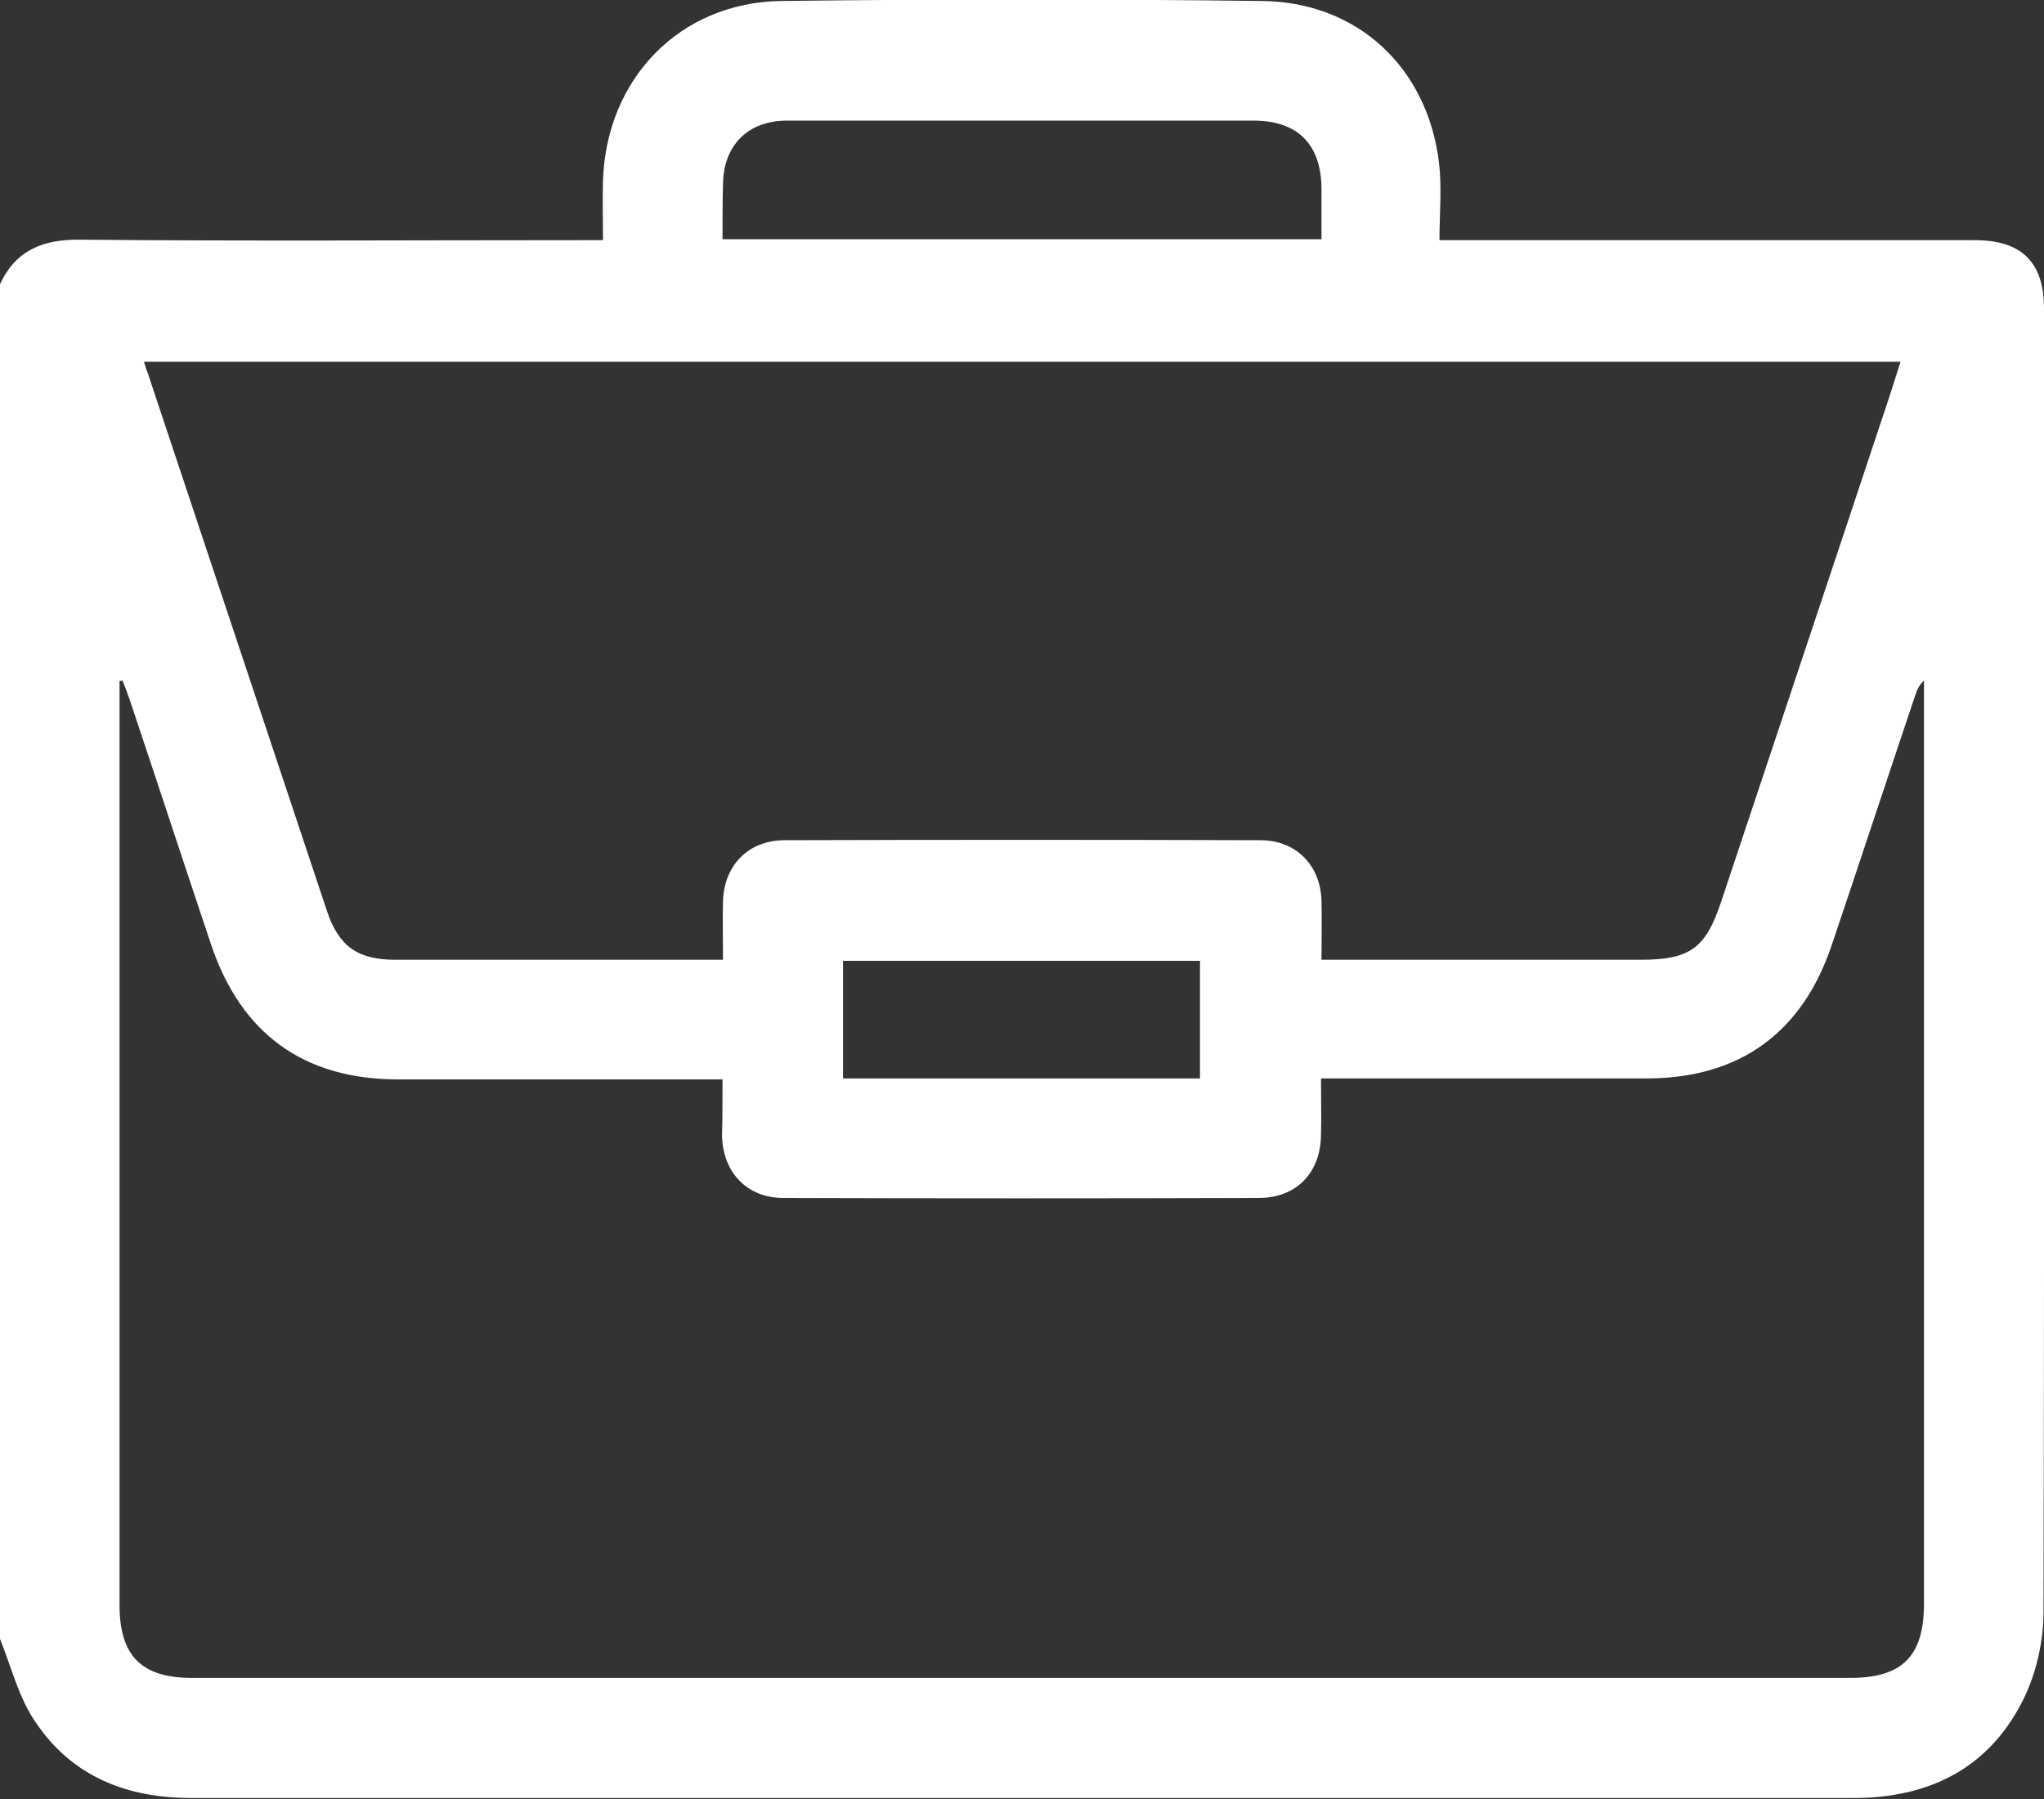 <svg width="25" height="22" viewBox="0 0 25 22" fill="none" xmlns="http://www.w3.org/2000/svg">
<rect x="0" y="0" width="25" height="22" fill="#333333" stroke="none"/>
<g clip-path="url(#clip0_5233_307)">
<path d="M0 20.042C0 14.522 0 9.002 0 3.476C0.196 3.054 0.532 2.925 0.985 2.931C3.021 2.95 5.051 2.937 7.088 2.937C7.18 2.937 7.277 2.937 7.375 2.937C7.375 2.668 7.369 2.442 7.375 2.215C7.412 0.967 8.311 0.031 9.552 0.012C11.515 -0.012 13.472 -0.012 15.435 0.012C16.604 0.024 17.46 0.826 17.6 1.989C17.637 2.295 17.606 2.613 17.606 2.937C17.759 2.937 17.857 2.937 17.955 2.937C20.022 2.937 22.089 2.937 24.156 2.937C24.725 2.937 25 3.207 25 3.77C25 9.088 25.006 14.399 24.994 19.717C24.994 20.054 24.914 20.421 24.774 20.727C24.364 21.602 23.624 21.988 22.67 21.988C18.236 21.988 13.803 21.988 9.369 21.988C7.027 21.988 4.684 21.988 2.342 21.988C1.559 21.988 0.893 21.731 0.446 21.076C0.232 20.776 0.141 20.391 0 20.042ZM8.837 13.2C7.485 13.2 6.177 13.2 4.868 13.2C3.718 13.2 2.948 12.643 2.581 11.548C2.25 10.562 1.926 9.571 1.596 8.586C1.566 8.5 1.535 8.408 1.498 8.323C1.486 8.323 1.474 8.329 1.462 8.329C1.462 8.408 1.462 8.488 1.462 8.561C1.462 12.252 1.462 15.935 1.462 19.626C1.462 20.25 1.731 20.519 2.348 20.519C9.112 20.519 15.87 20.519 22.633 20.519C23.269 20.519 23.532 20.25 23.532 19.613C23.532 15.923 23.532 12.239 23.532 8.549C23.532 8.476 23.532 8.396 23.532 8.323C23.471 8.378 23.447 8.439 23.428 8.494C23.086 9.51 22.75 10.532 22.407 11.548C22.046 12.631 21.276 13.188 20.138 13.188C18.903 13.188 17.668 13.188 16.426 13.188C16.34 13.188 16.255 13.188 16.157 13.188C16.157 13.439 16.163 13.659 16.157 13.879C16.151 14.344 15.857 14.65 15.393 14.65C13.454 14.656 11.521 14.656 9.583 14.65C9.136 14.65 8.843 14.338 8.831 13.892C8.837 13.677 8.837 13.451 8.837 13.2ZM16.163 11.737C16.273 11.737 16.365 11.737 16.451 11.737C17.655 11.737 18.86 11.737 20.065 11.737C20.67 11.737 20.86 11.597 21.049 11.034C21.71 9.045 22.377 7.056 23.037 5.067C23.11 4.853 23.178 4.639 23.245 4.424C16.071 4.424 8.929 4.424 1.761 4.424C1.78 4.48 1.786 4.516 1.804 4.553C2.538 6.75 3.266 8.947 4 11.144C4.146 11.578 4.379 11.737 4.837 11.737C6.091 11.737 7.345 11.737 8.598 11.737C8.678 11.737 8.751 11.737 8.843 11.737C8.843 11.474 8.837 11.248 8.843 11.021C8.855 10.587 9.149 10.281 9.583 10.275C11.528 10.269 13.472 10.269 15.417 10.275C15.851 10.275 16.151 10.581 16.163 11.015C16.169 11.242 16.163 11.468 16.163 11.737ZM8.837 2.925C11.295 2.925 13.717 2.925 16.163 2.925C16.163 2.705 16.163 2.503 16.163 2.301C16.157 1.762 15.87 1.475 15.332 1.475C14.634 1.475 13.931 1.475 13.234 1.475C12.029 1.475 10.831 1.475 9.626 1.475C9.149 1.475 8.849 1.775 8.843 2.252C8.837 2.472 8.837 2.687 8.837 2.925ZM10.311 13.188C11.784 13.188 13.228 13.188 14.677 13.188C14.677 12.698 14.677 12.227 14.677 11.75C13.209 11.75 11.76 11.75 10.311 11.75C10.311 12.239 10.311 12.71 10.311 13.188Z" fill="white"/>
</g>
<defs>
<clipPath id="clip0_5233_307">
<rect width="25" height="22" fill="white"/>
</clipPath>
</defs>
</svg>
